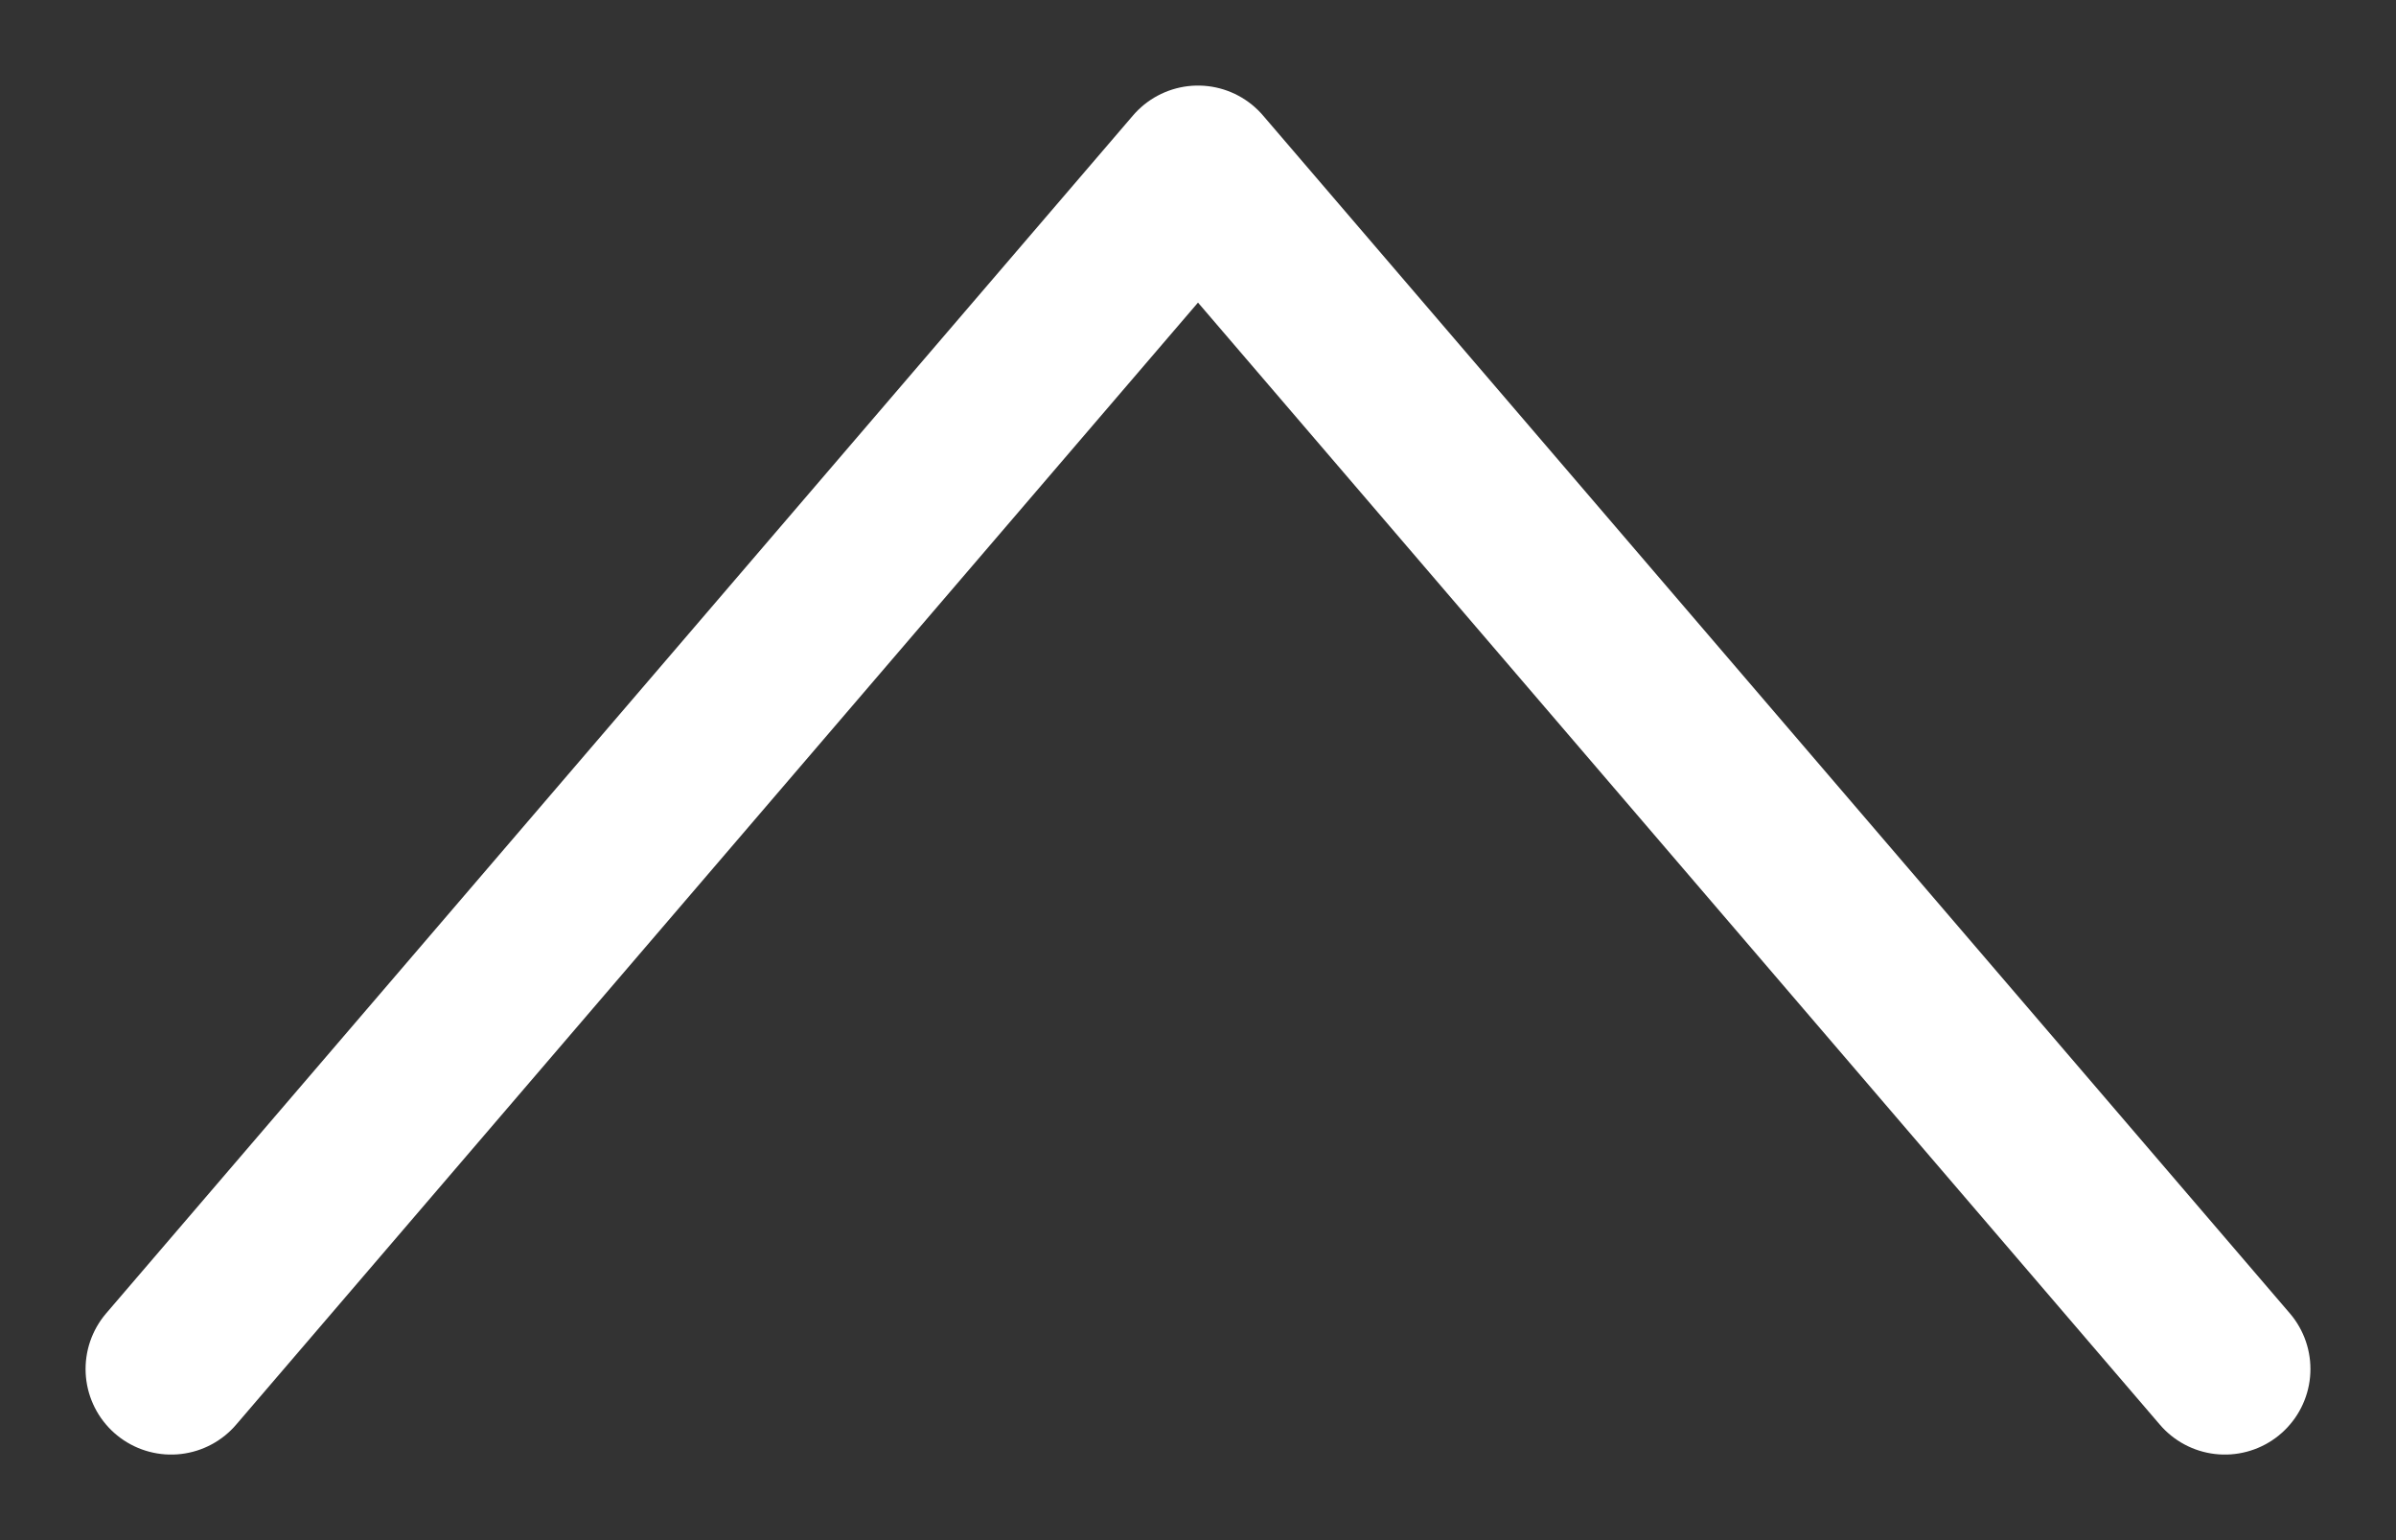 <svg width="14" height="9" viewBox="0 0 14 9" fill="none" xmlns="http://www.w3.org/2000/svg">
<rect x="0" y="0" width="14" height="9" fill="#333333" stroke="none"/>
<path d="M13 8L7 1L1 8" stroke="white" stroke-linecap="round" stroke-linejoin="round"/>
</svg>

